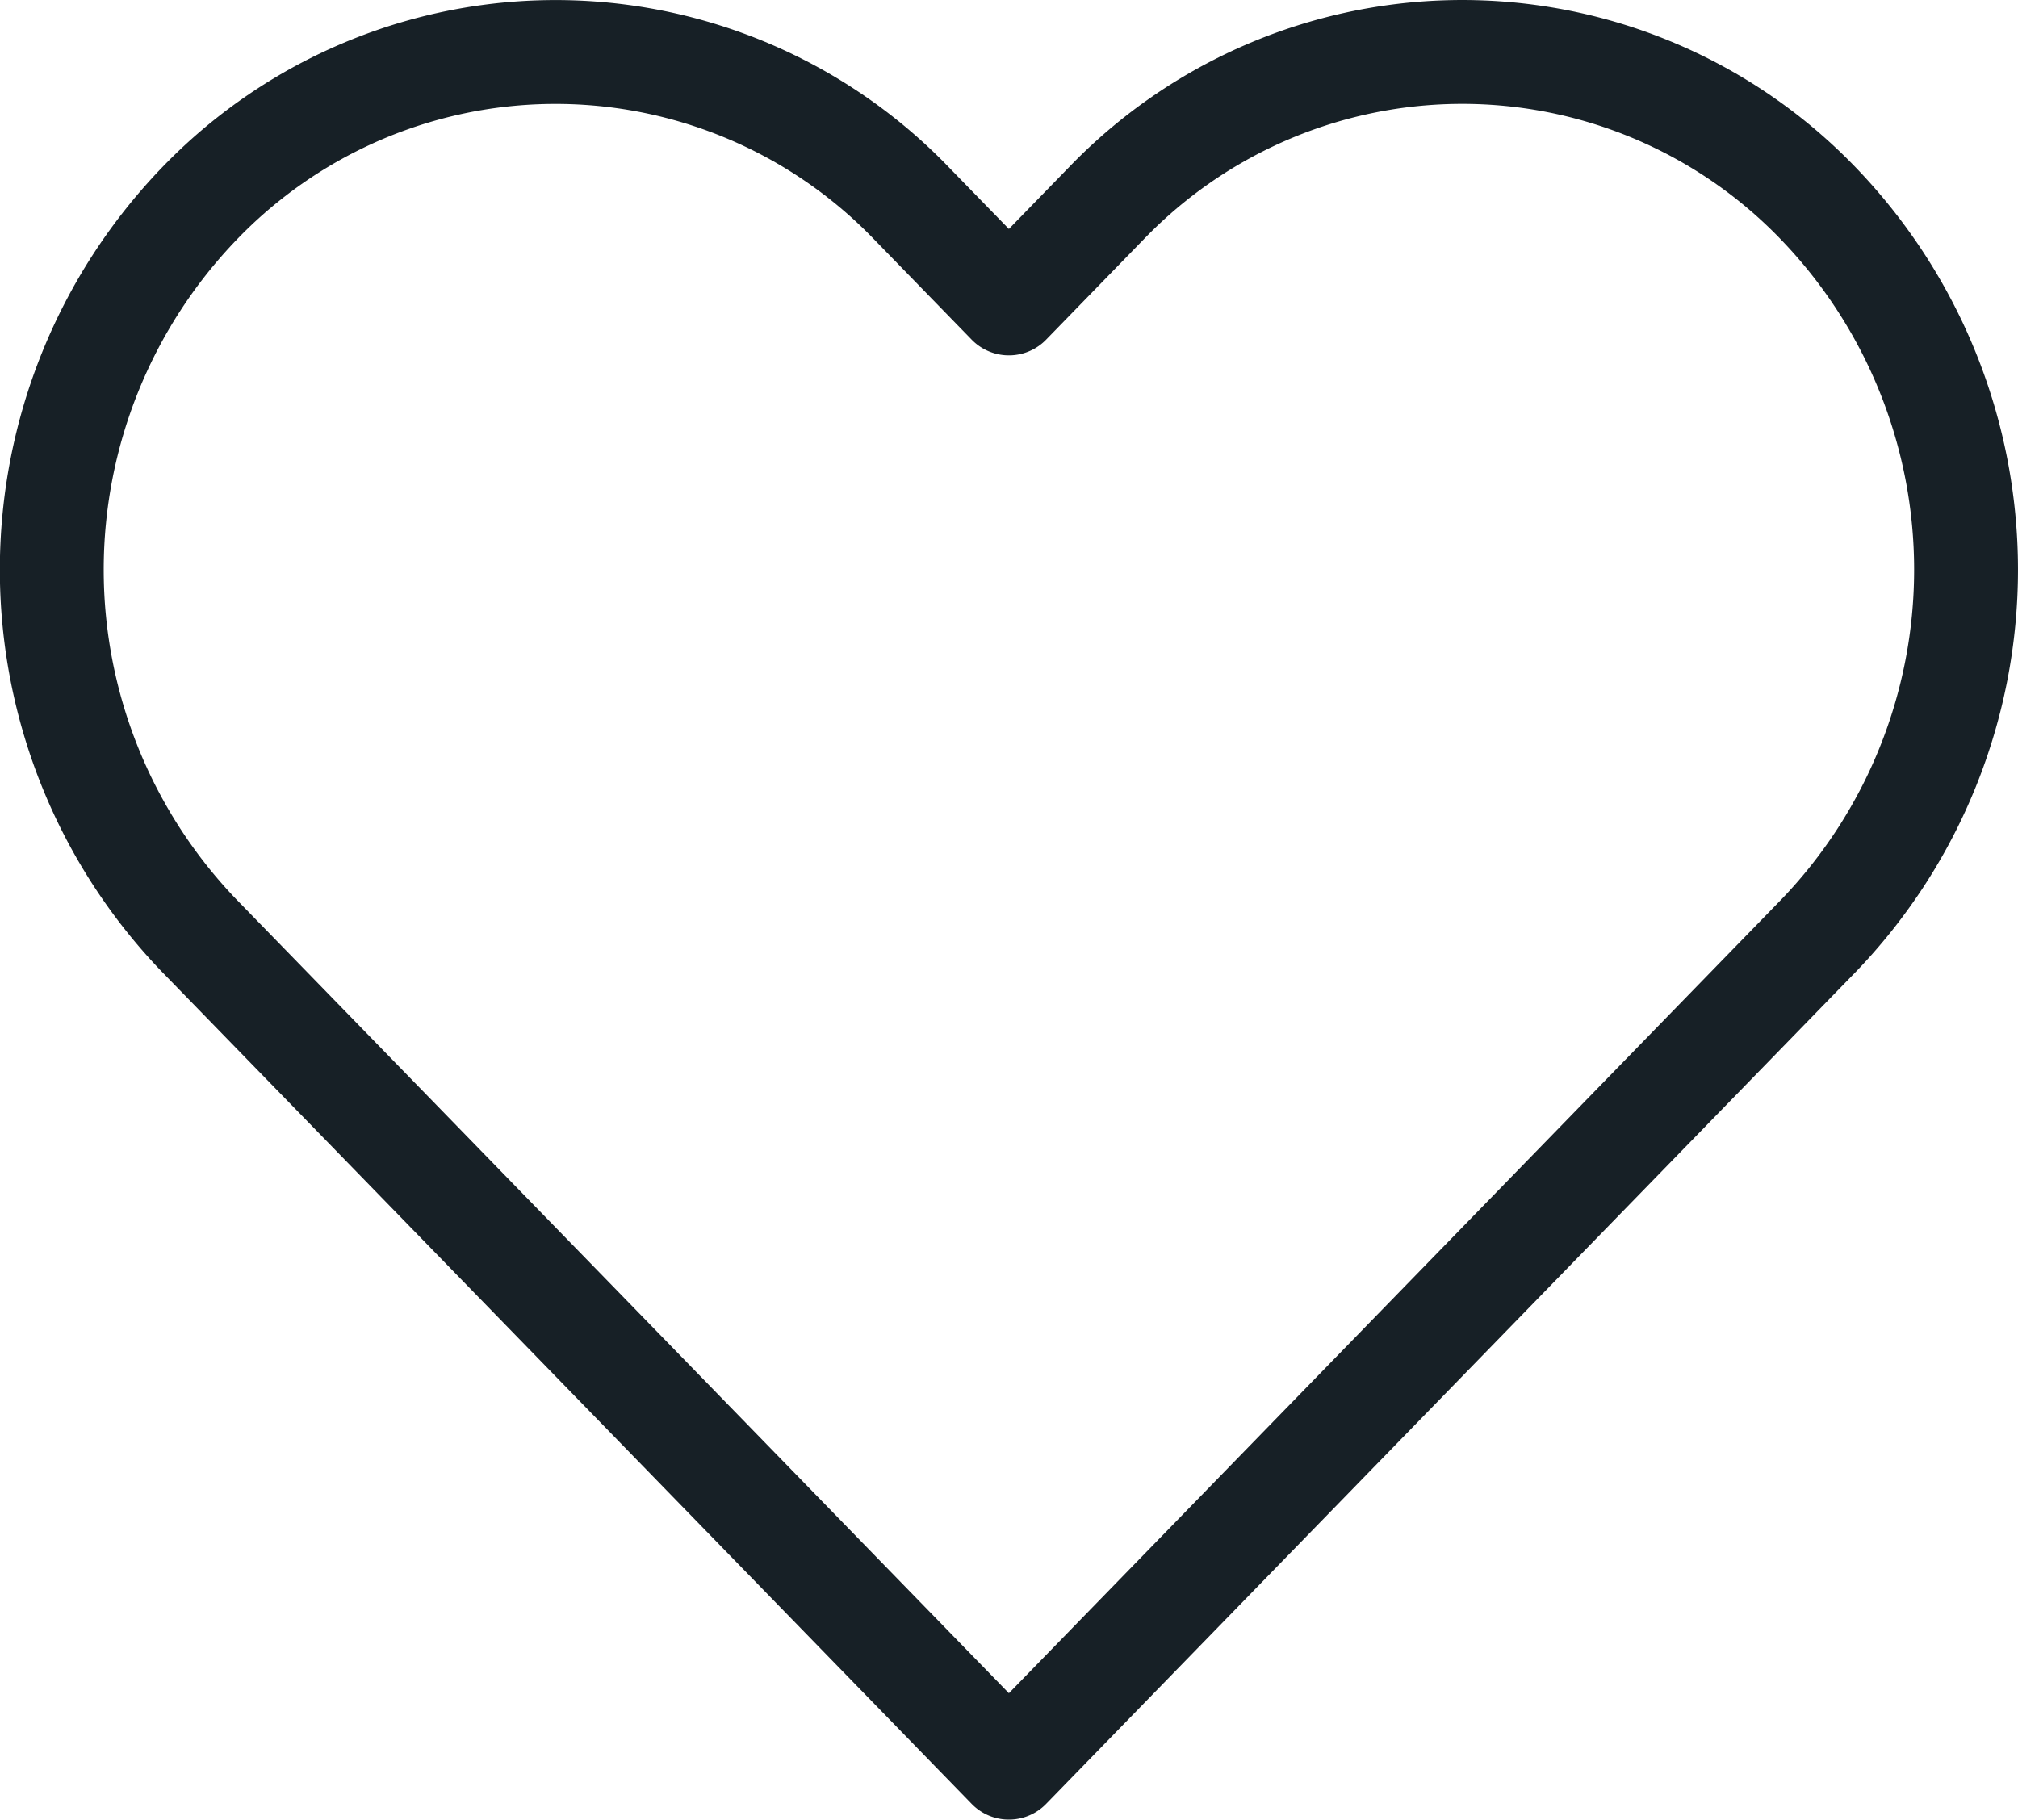 <svg xmlns="http://www.w3.org/2000/svg" width="19.43" height="17.522" viewBox="0 0 19.43 17.522">
  <path id="heart" d="M18.558,4.459a4.757,4.757,0,0,0-6.86,0l-.935.961-.935-.961a4.758,4.758,0,0,0-6.86,0,5.084,5.084,0,0,0,0,7.05l.935.961,6.86,7.05,6.86-7.05.935-.961a5.083,5.083,0,0,0,0-7.05Z" transform="translate(-1.049 -2.498)" fill="none" stroke="#172026" stroke-linecap="round" stroke-linejoin="round" stroke-width="1"/>
</svg>

